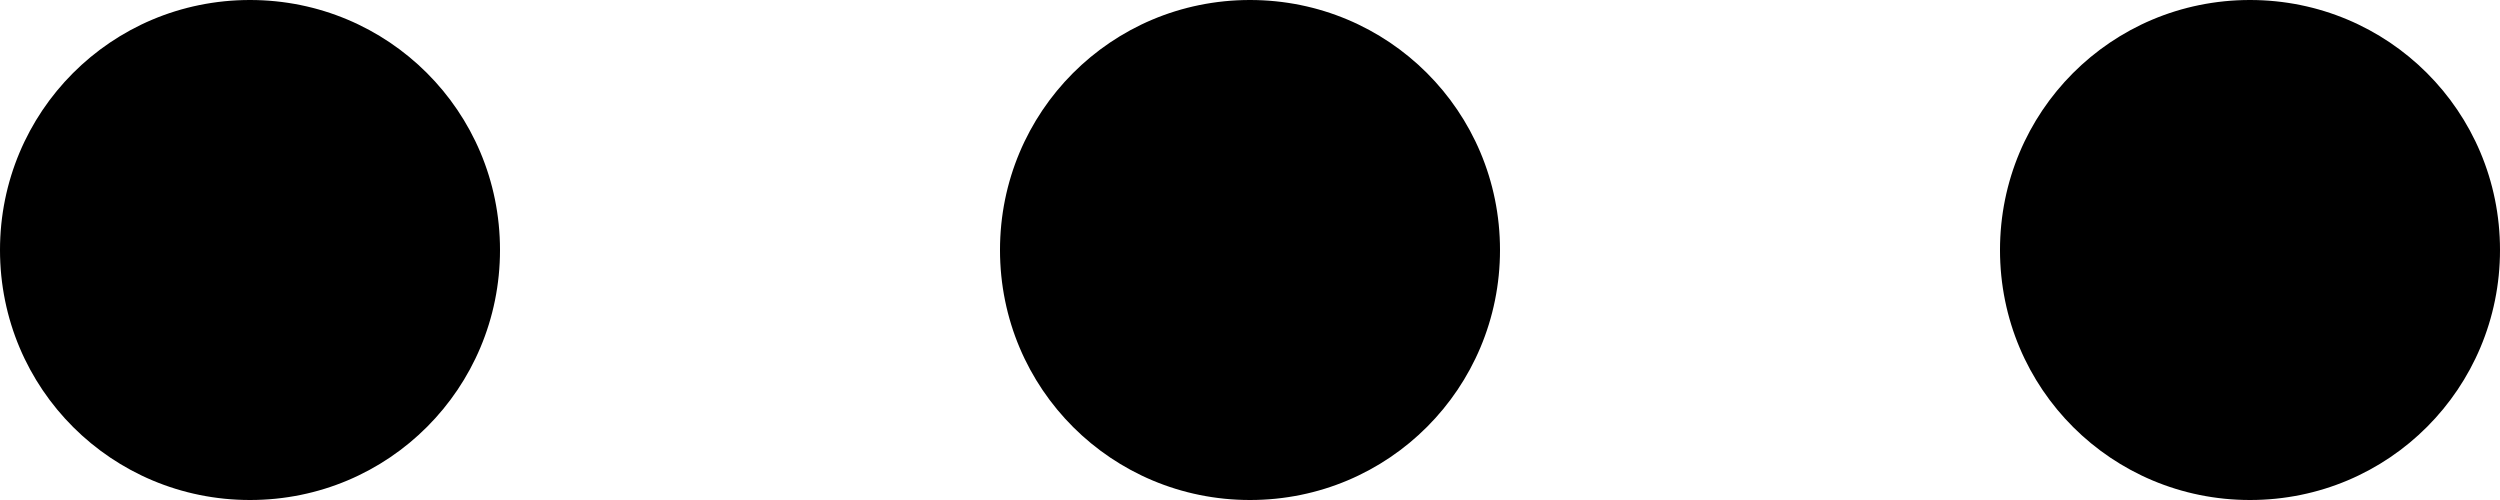 <?xml version="1.0" encoding="UTF-8"?>
<svg width="20px" height="4px" viewBox="0 0 20 4" version="1.1" xmlns="http://www.w3.org/2000/svg" xmlns:xlink="http://www.w3.org/1999/xlink">
    <!-- Generator: Sketch 41.2 (35397) - http://www.bohemiancoding.com/sketch -->
    <title>Combined Shape</title>
    <desc>Created with Sketch.</desc>
    <defs></defs>
    <g id="Symbols" stroke="none" stroke-width="1" fill-rule="evenodd">
        <g id=".-.-." transform="translate(-25, -32)">
            <path d="M25,34 C25,32.895 25.888,32 27,32 C28.105,32 29,32.888 29,34 C29,35.105 28.112,36 27,36 C25.895,36 25,35.112 25,34 Z M33,34 C33,32.895 33.888,32 35,32 C36.105,32 37,32.888 37,34 C37,35.105 36.112,36 35,36 C33.895,36 33,35.112 33,34 Z M41,34 C41,32.895 41.888,32 43,32 C44.105,32 45,32.888 45,34 C45,35.105 44.112,36 43,36 C41.895,36 41,35.112 41,34 Z" id="Combined-Shape"></path>
        </g>
    </g>
</svg>